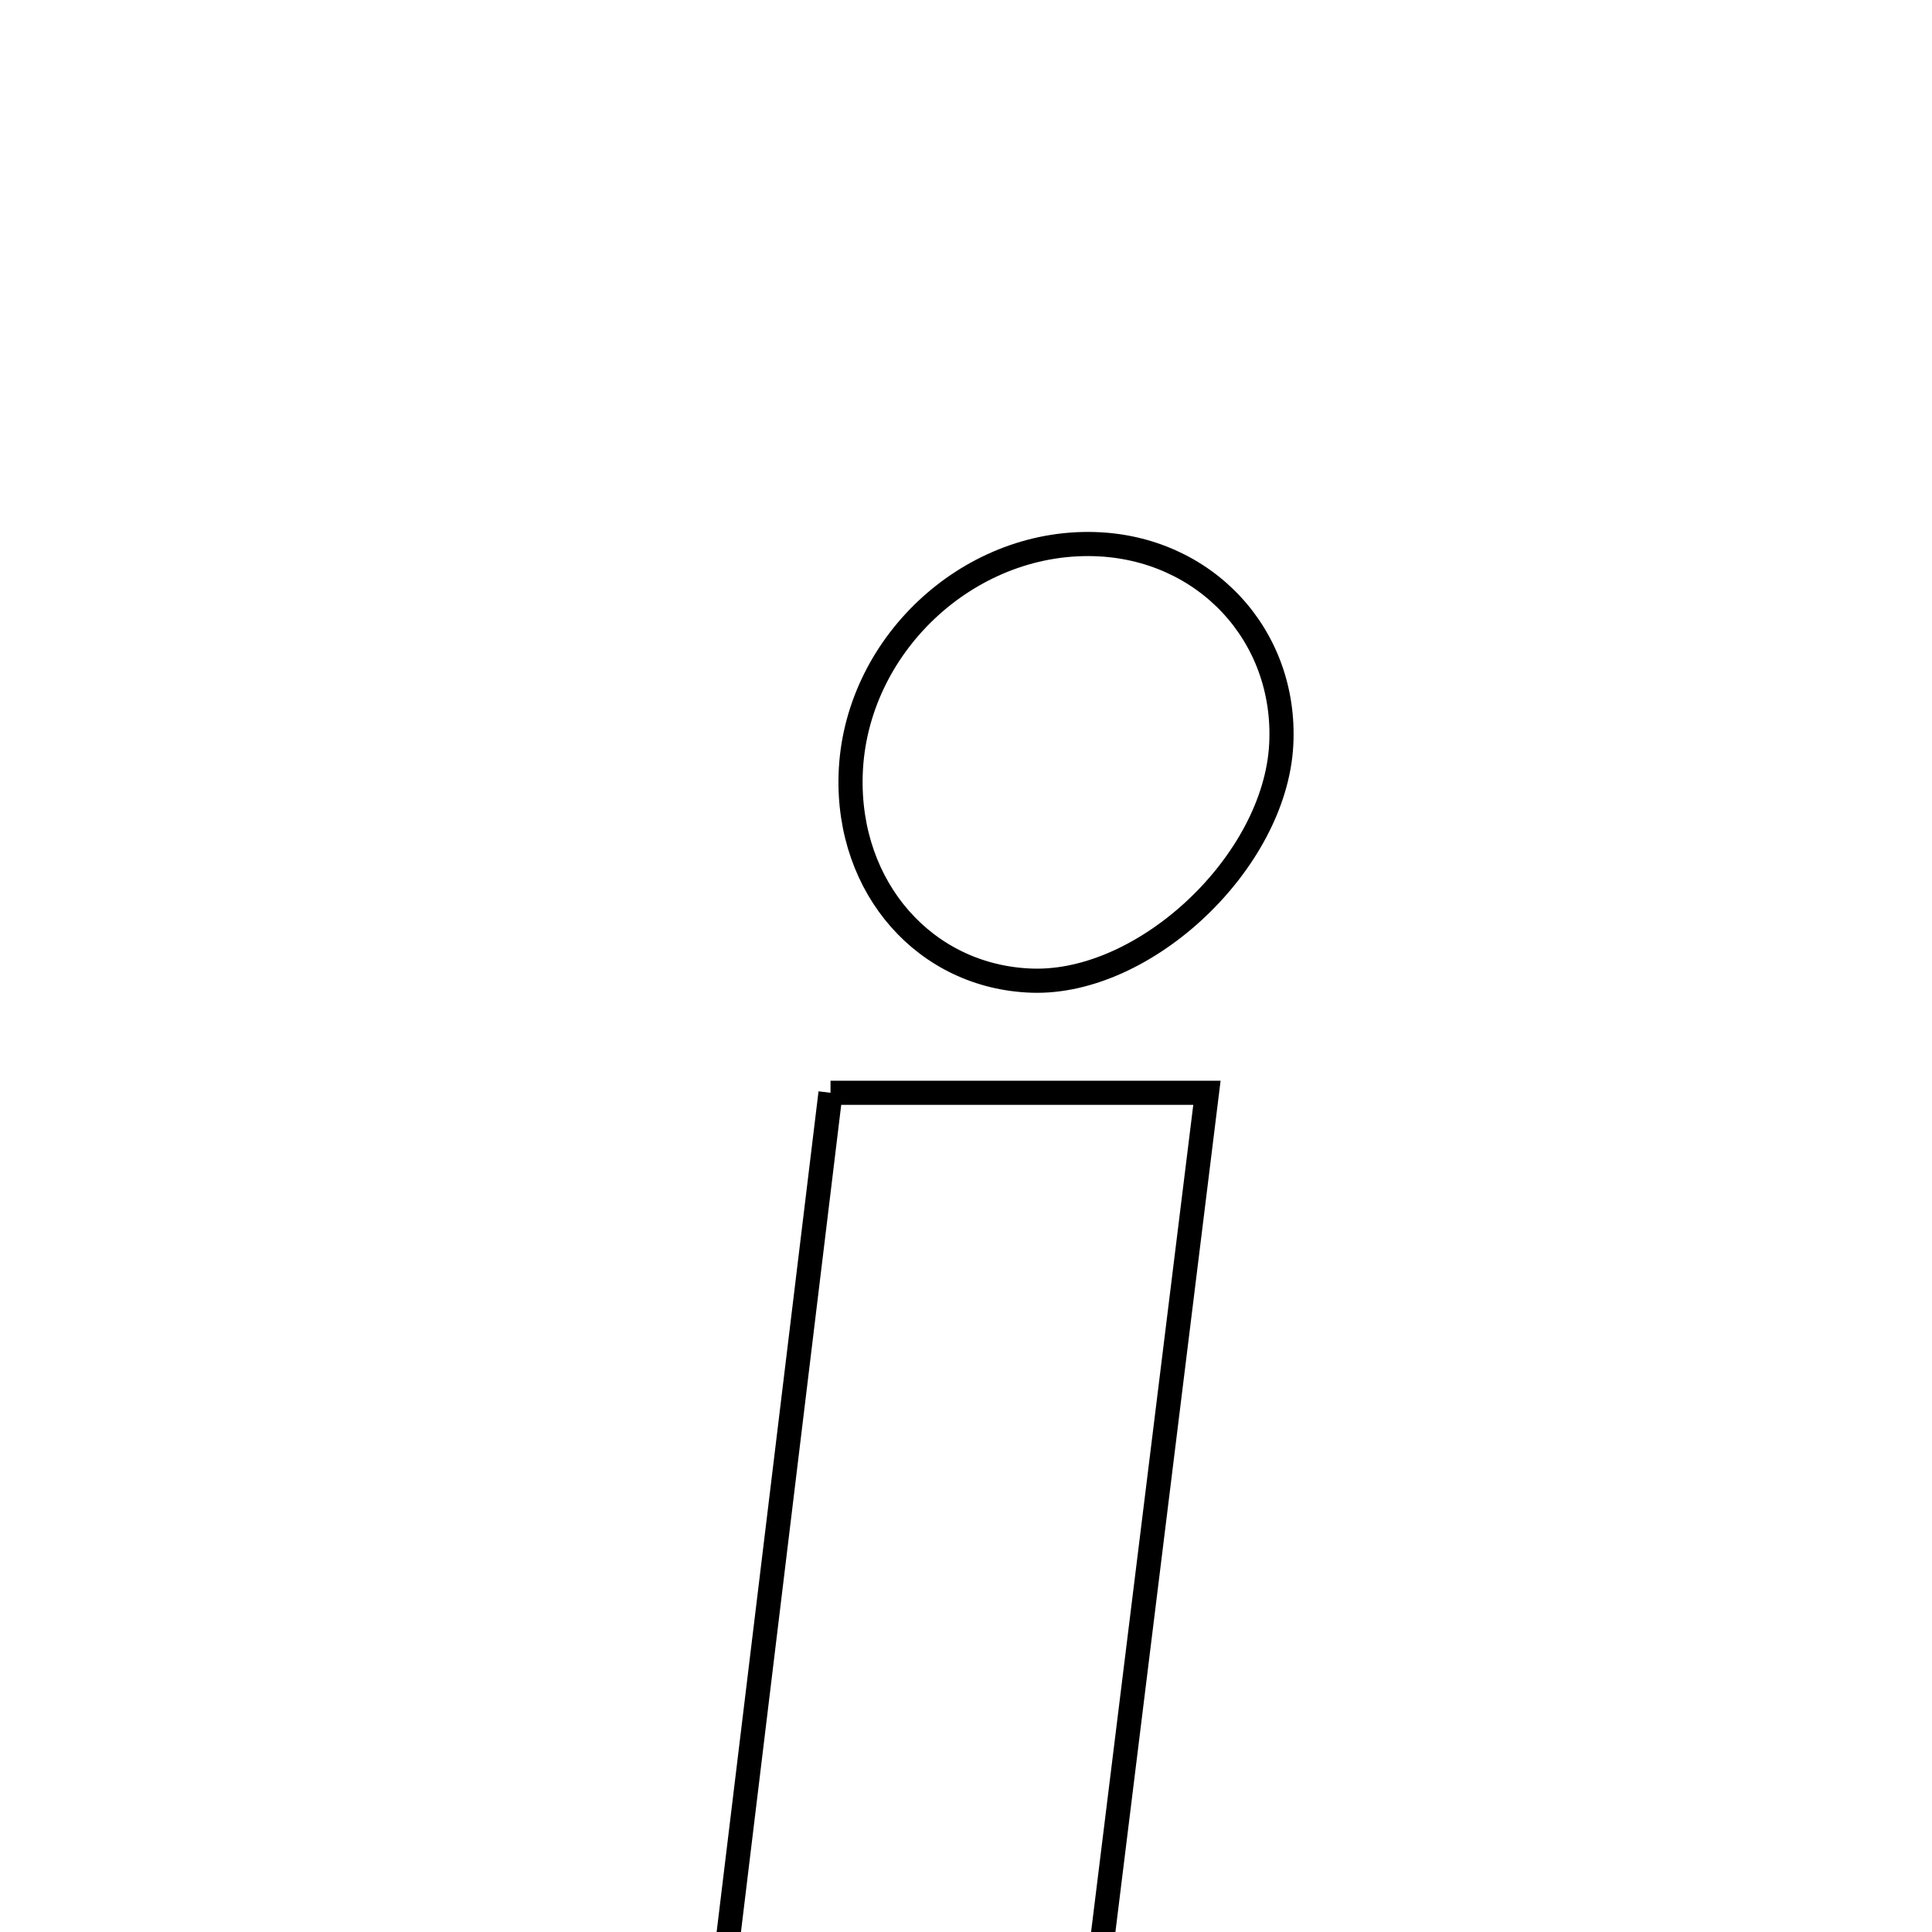 <svg xmlns="http://www.w3.org/2000/svg" viewBox="0.0 0.0 24.0 24.0" height="200px" width="200px"><path fill="none" stroke="black" stroke-width=".3" stroke-opacity="1.0"  filling="0" d="M13.594 6.759 C14.968 6.799 15.987 7.892 15.916 9.25 C15.84 10.707 14.231 12.229 12.818 12.182 C11.494 12.137 10.523 11.033 10.567 9.624 C10.616 8.035 12.013 6.713 13.594 6.759"></path>
<path fill="none" stroke="black" stroke-width=".3" stroke-opacity="1.0"  filling="0" d="M10.317 13.575 C11.896 13.575 13.306 13.575 14.993 13.575 C14.478 17.747 13.98 21.775 13.463 25.958 C11.793 25.958 10.462 25.958 8.816 25.958 C9.326 21.75 9.814 17.727 10.317 13.575"></path></svg>